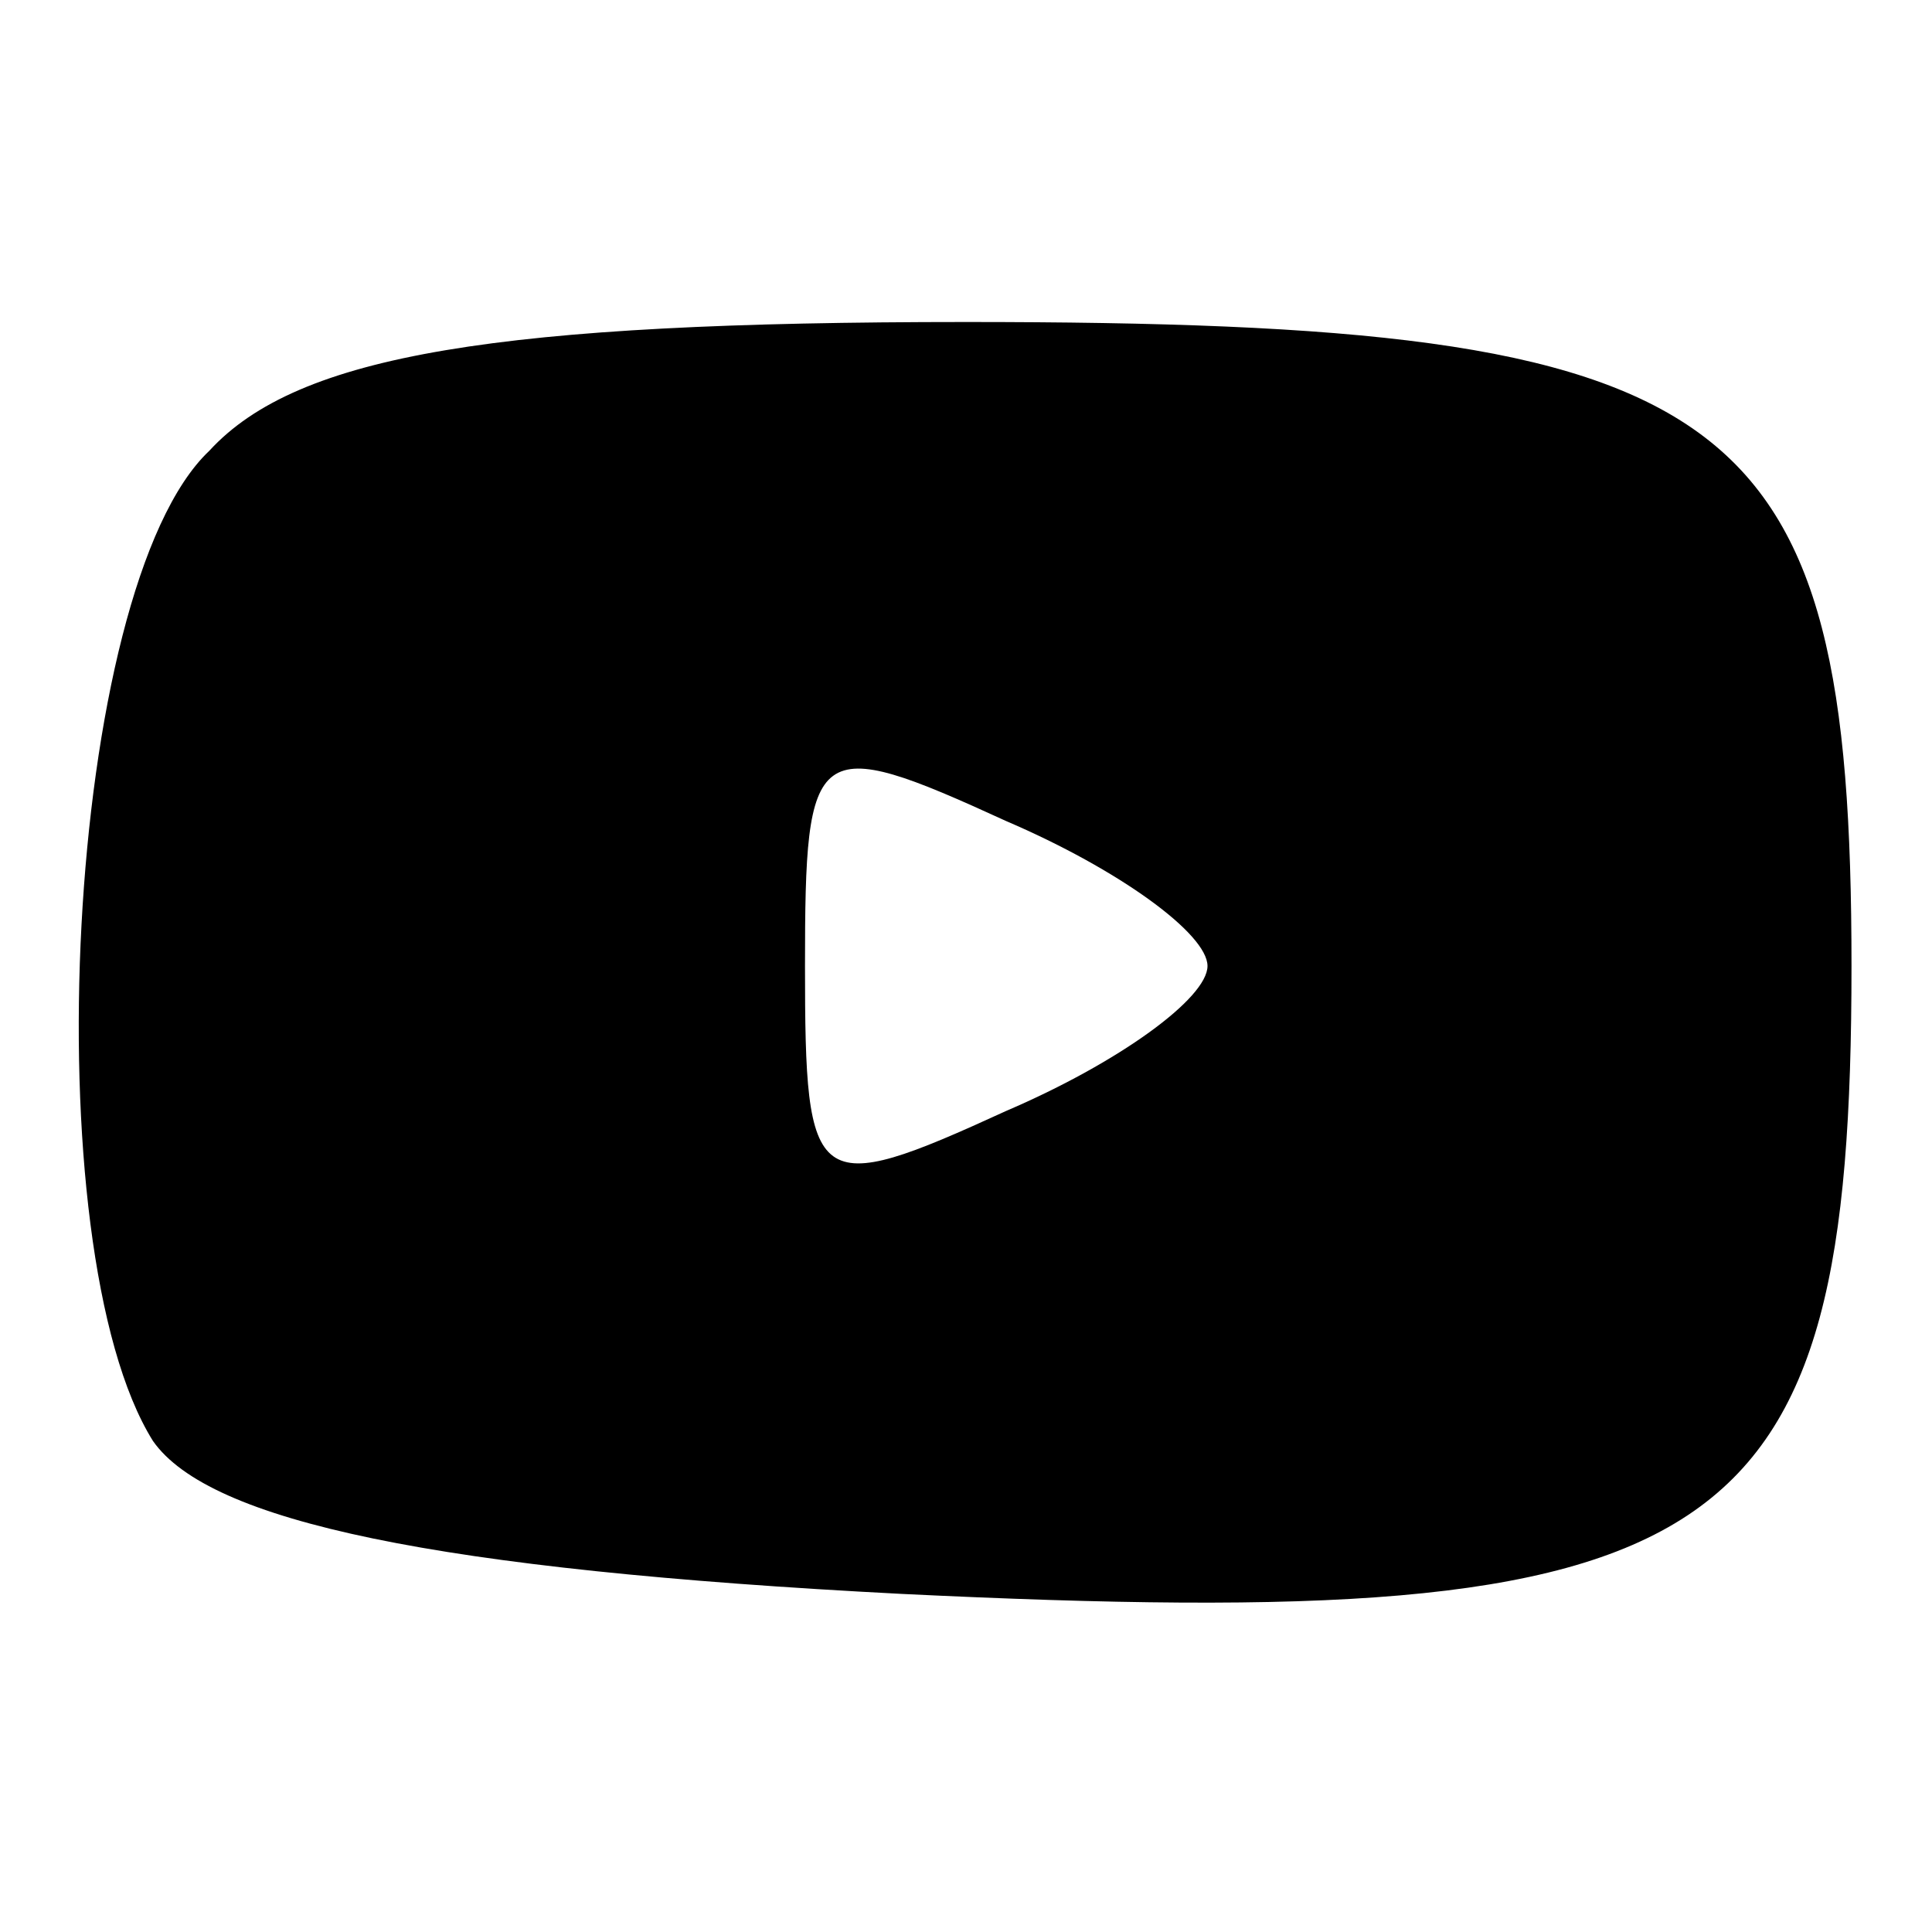<?xml version="1.0" standalone="no"?>
<!DOCTYPE svg PUBLIC "-//W3C//DTD SVG 20010904//EN"
 "http://www.w3.org/TR/2001/REC-SVG-20010904/DTD/svg10.dtd">
<svg version="1.0" xmlns="http://www.w3.org/2000/svg"
 width="24pt" height="24pt" viewBox="0 0 24 24"
 preserveAspectRatio="xMidYMid meet">

<g transform="translate(0,24) scale(0.1,-0.1)"
fill="#000000" stroke="none">
<path d="M26 184 c-18 -17 -22 -99 -7 -123 7 -10 35 -16 93 -19 103 -5 118 5
118 78 0 70 -14 80 -110 80 -58 0 -83 -4 -94 -16z m124 -64 c0 -4 -11 -12 -25
-18 -24 -11 -25 -10 -25 18 0 28 1 29 25 18 14 -6 25 -14 25 -18z"/>
</g>
</svg>
